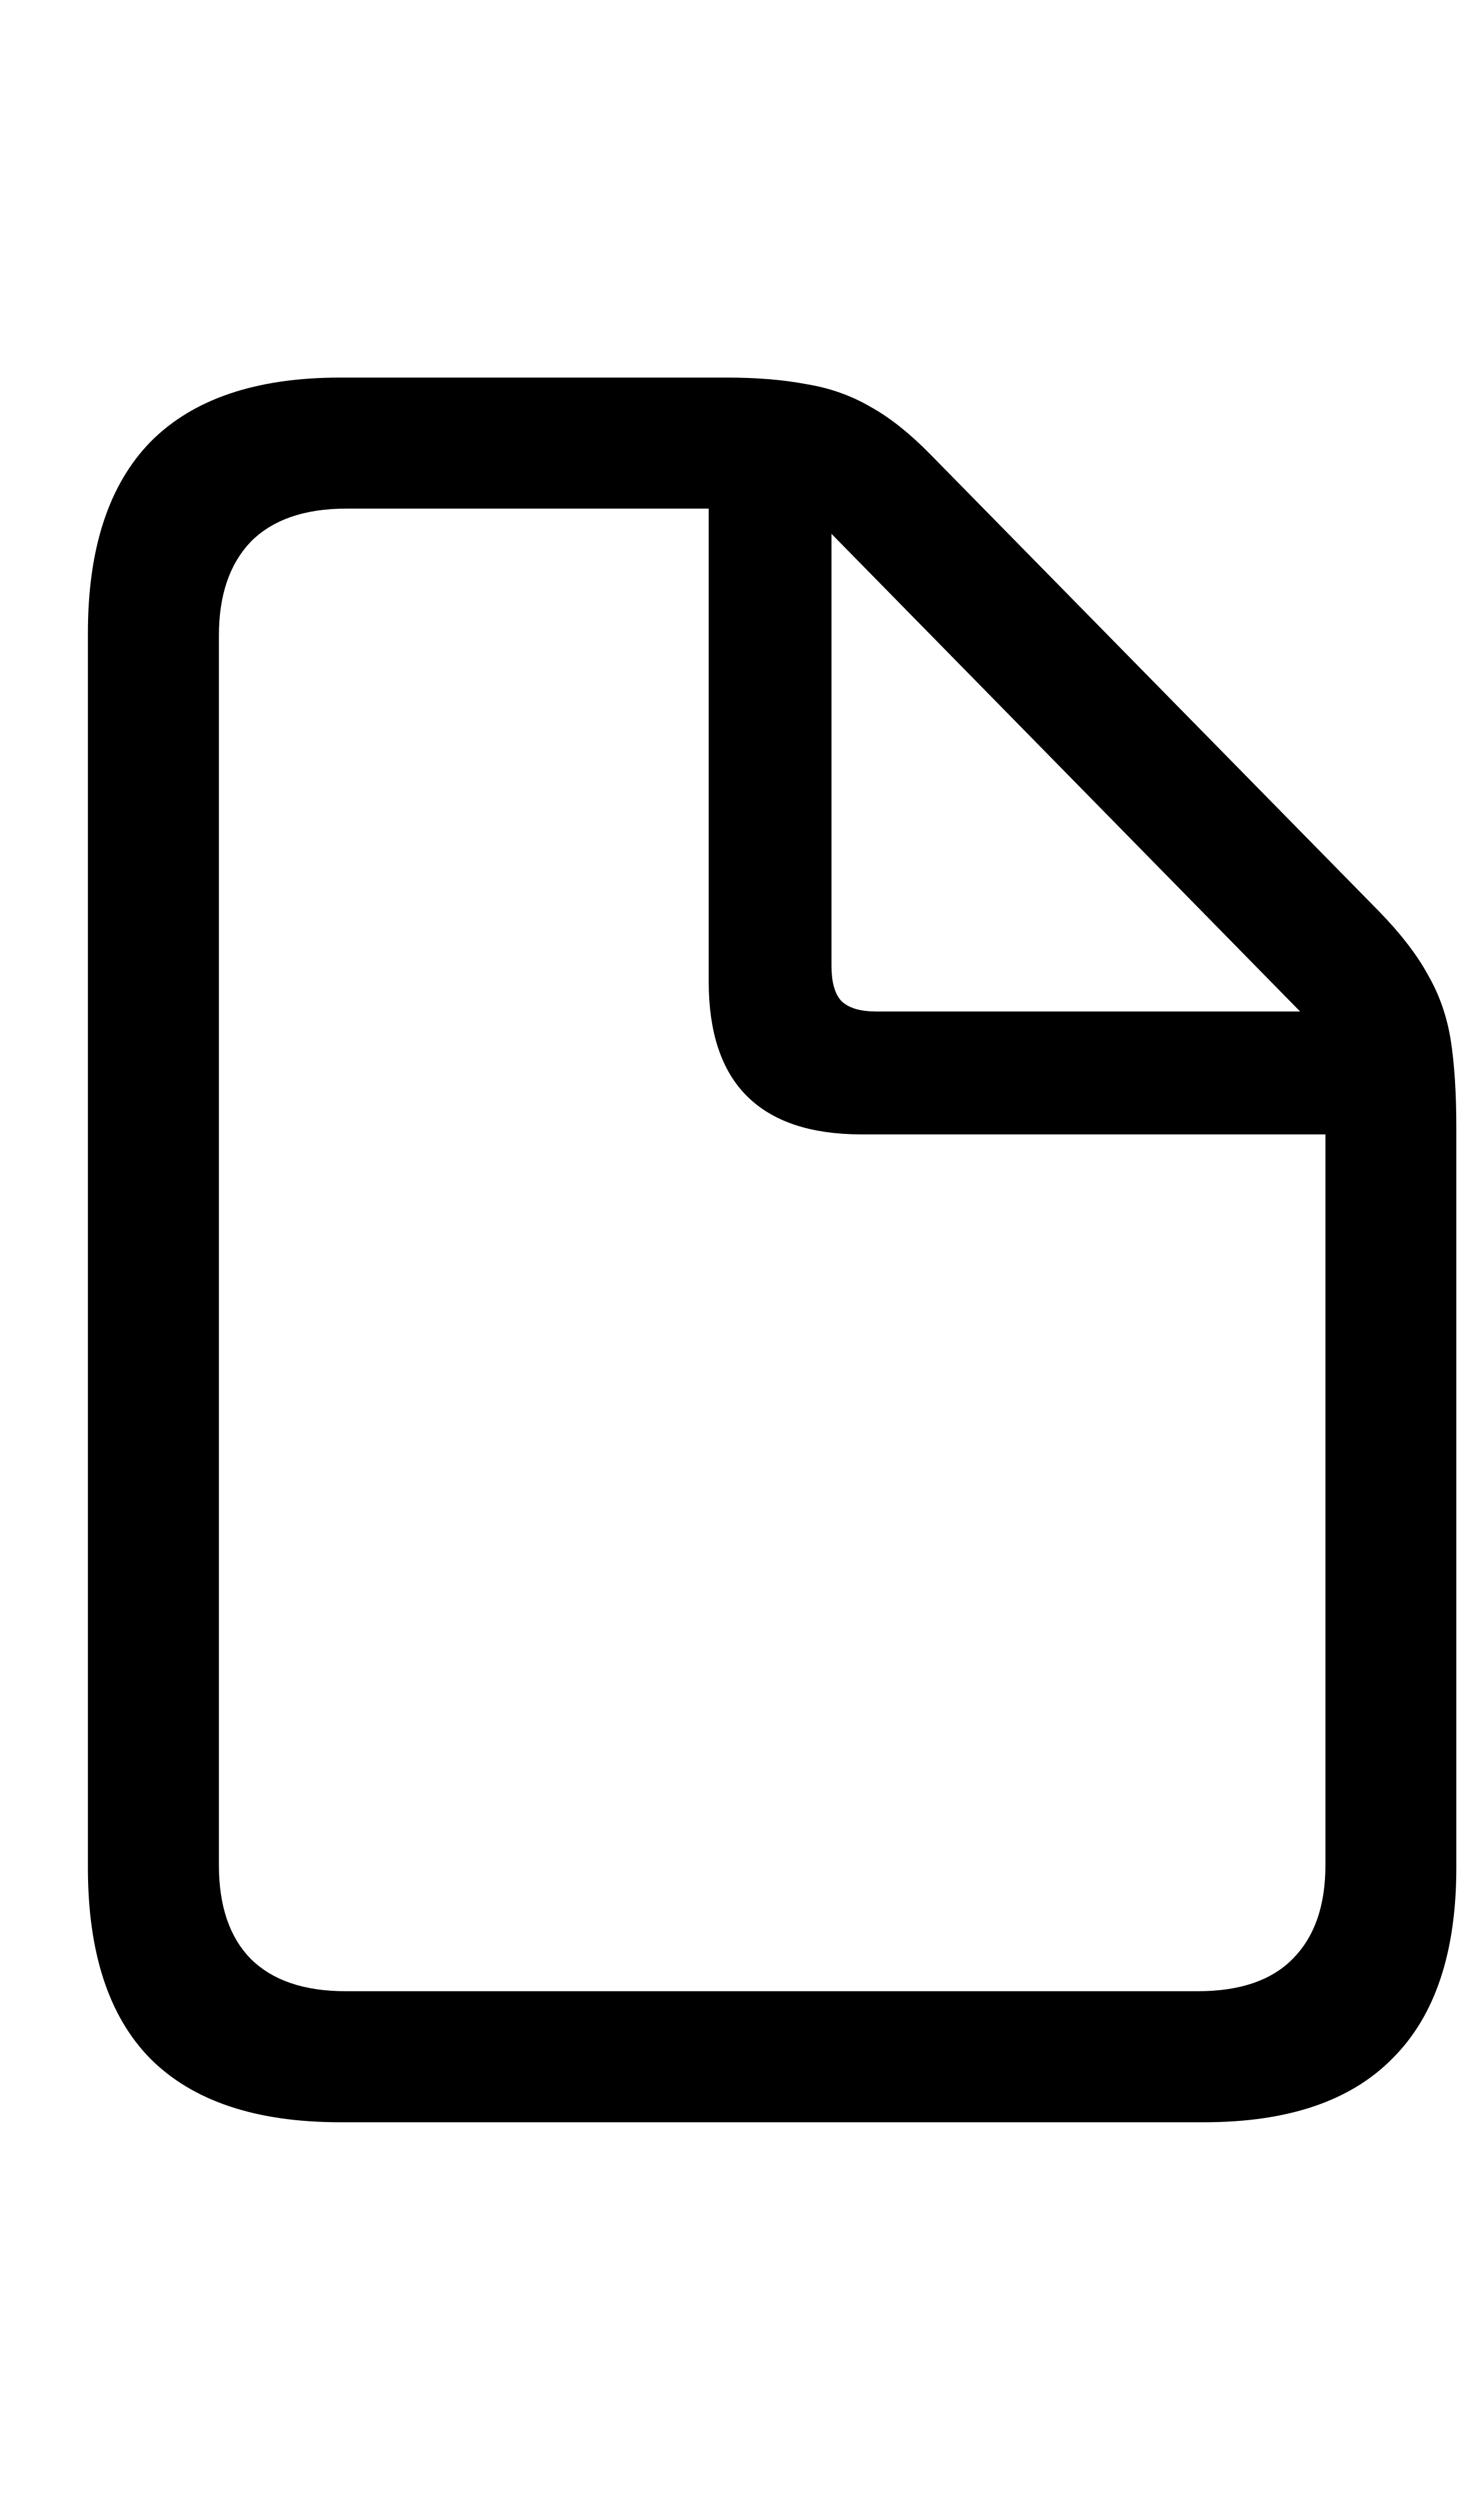 <svg
	color="rgb(0, 0, 0)"
	viewBox="0 0 14 24"
	fill="none"
	xmlns="http://www.w3.org/2000/svg"
>
	<path
		d="M3.266 20.375H11.562C12.37 20.375 12.974 20.169 13.375 19.758C13.781 19.352 13.984 18.742 13.984 17.93V10.836C13.984 10.497 13.966 10.213 13.93 9.984C13.893 9.755 13.82 9.547 13.711 9.359C13.607 9.167 13.45 8.964 13.242 8.75L8.938 4.367C8.74 4.164 8.547 4.01 8.359 3.906C8.172 3.797 7.966 3.724 7.742 3.688C7.523 3.646 7.268 3.625 6.977 3.625H3.266C2.458 3.625 1.852 3.831 1.445 4.242C1.044 4.654 0.844 5.266 0.844 6.078V17.93C0.844 18.747 1.044 19.359 1.445 19.766C1.852 20.172 2.458 20.375 3.266 20.375ZM3.32 19.117C2.919 19.117 2.615 19.013 2.406 18.805C2.203 18.596 2.102 18.297 2.102 17.906V6.102C2.102 5.716 2.203 5.417 2.406 5.203C2.615 4.99 2.922 4.883 3.328 4.883H6.805V9.422C6.805 9.911 6.927 10.279 7.172 10.523C7.417 10.768 7.784 10.891 8.273 10.891H12.727V17.906C12.727 18.297 12.622 18.596 12.414 18.805C12.211 19.013 11.906 19.117 11.5 19.117H3.32ZM8.414 9.711C8.258 9.711 8.146 9.677 8.078 9.609C8.016 9.542 7.984 9.43 7.984 9.273V5.125L12.484 9.711H8.414Z"
		fill="currentColor"
	/>
</svg>
